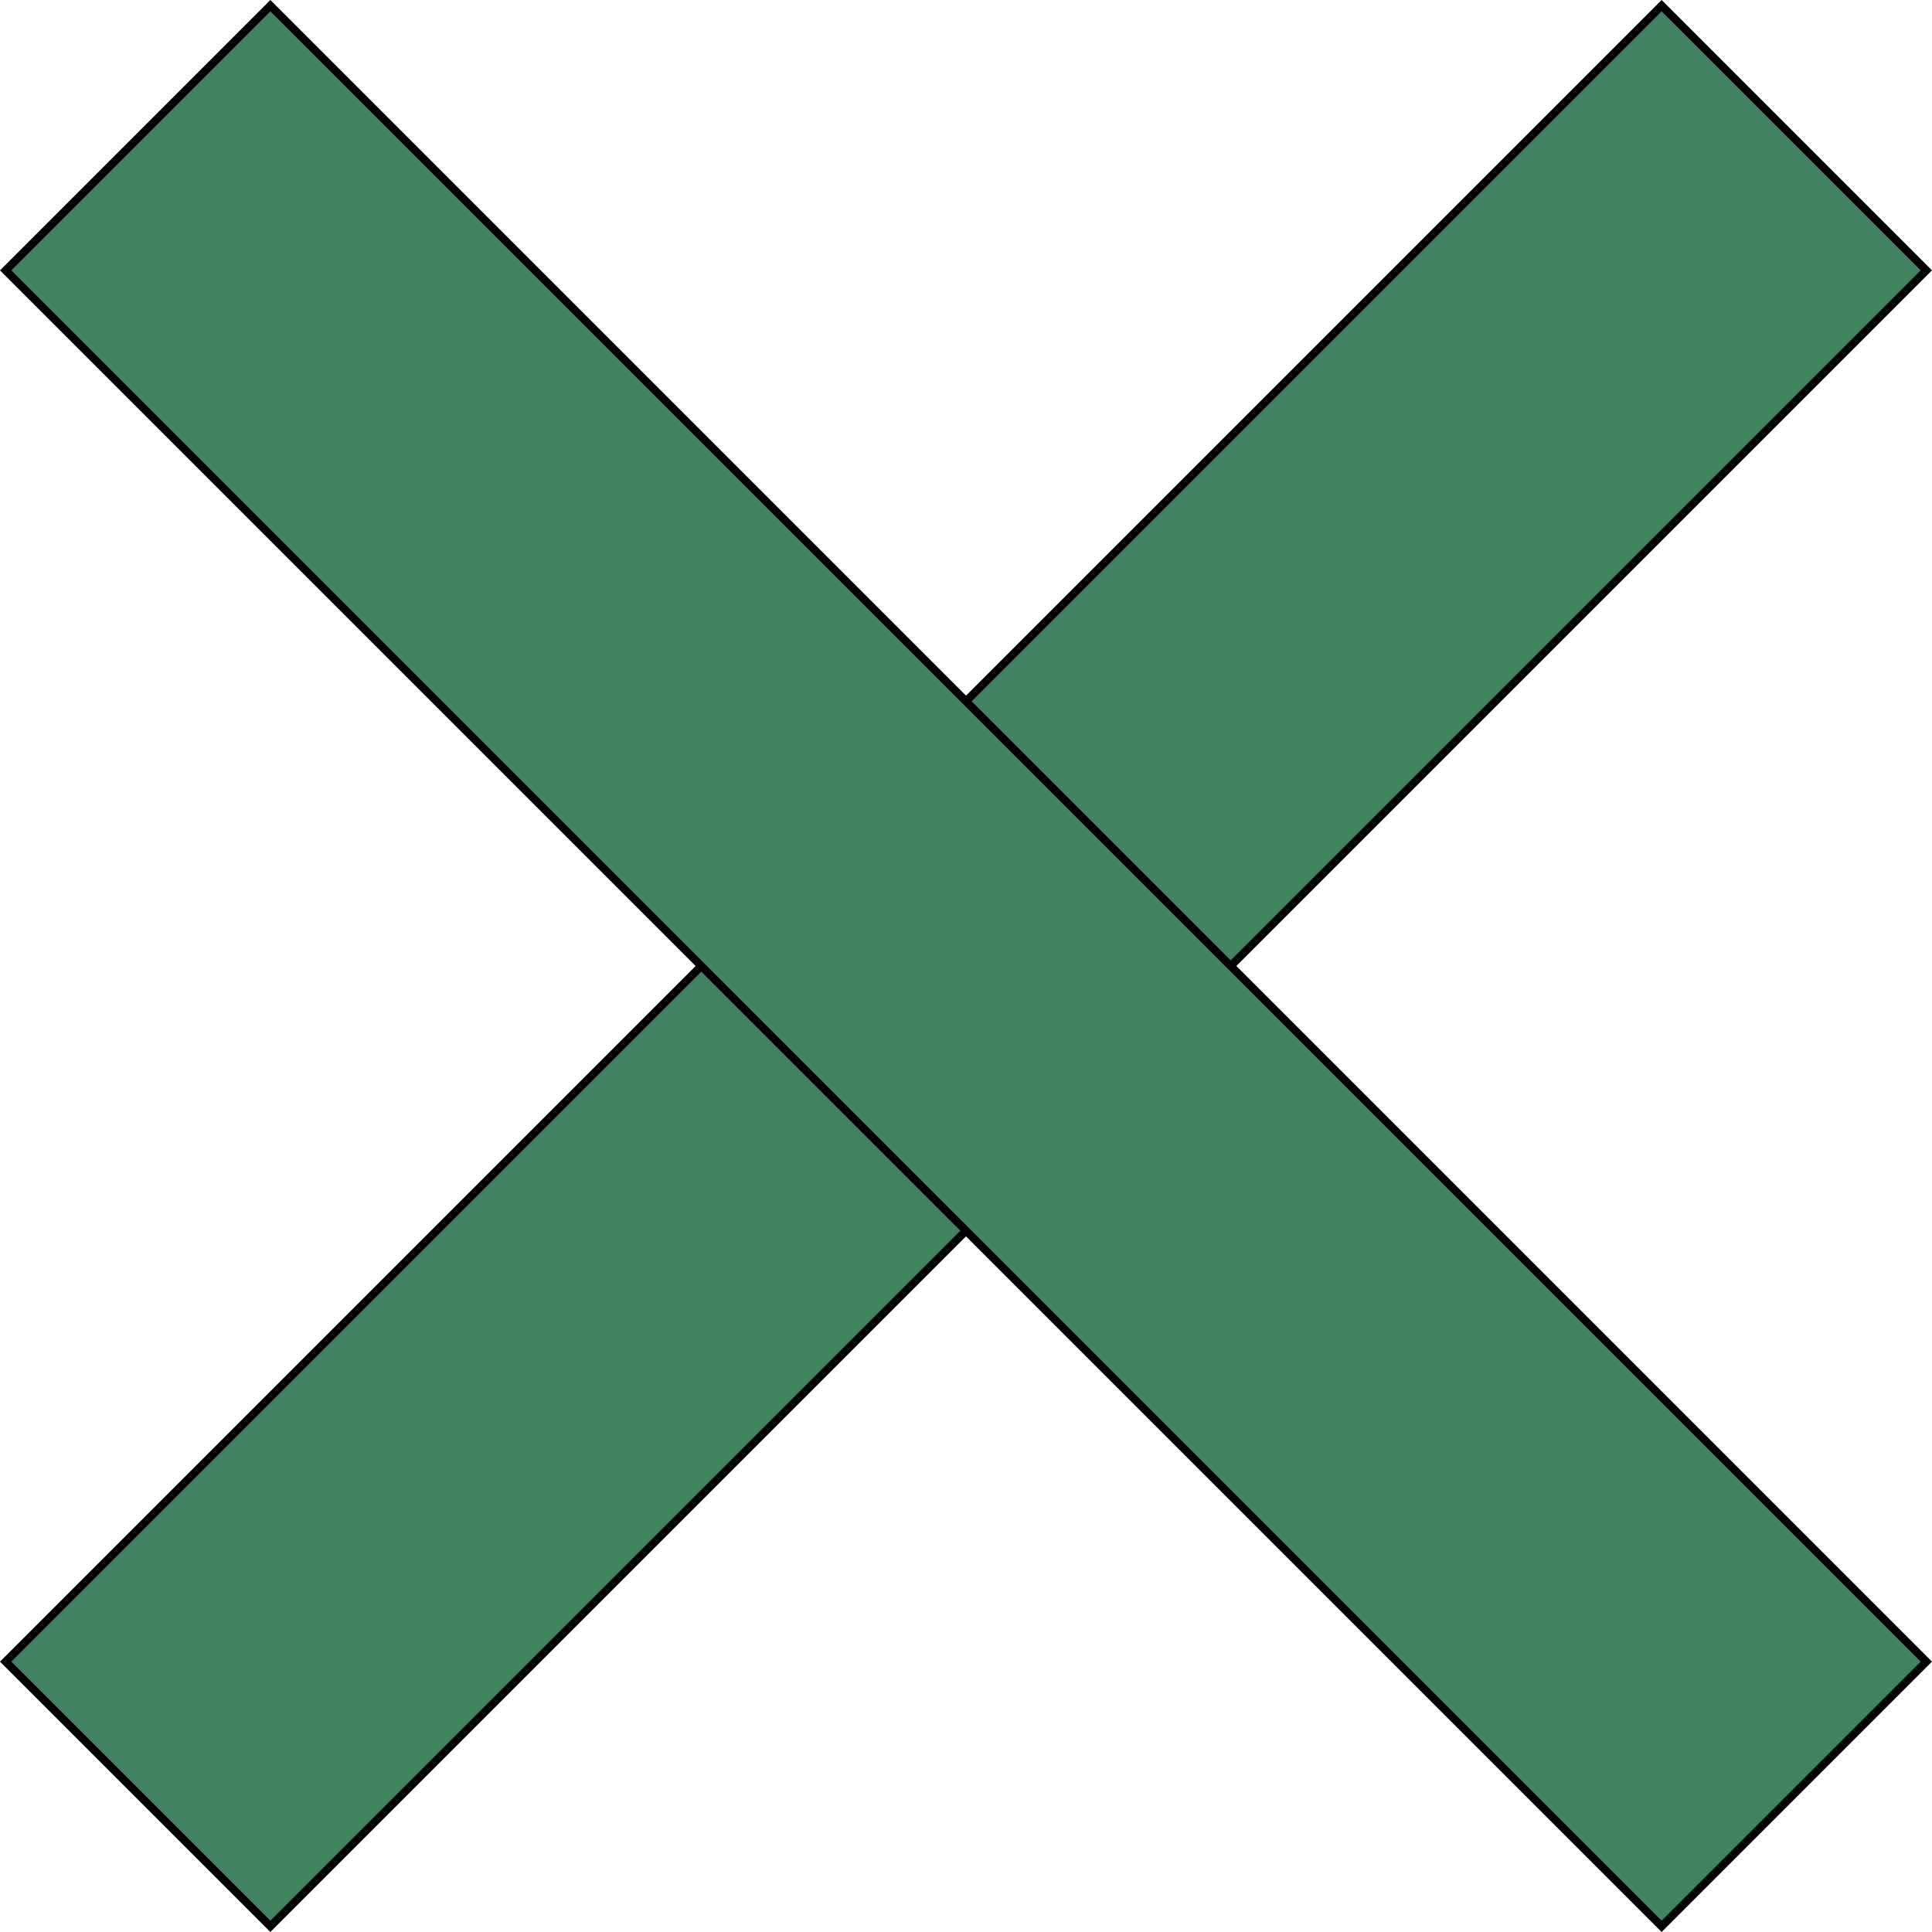<svg id="Layer_1" data-name="Layer 1" xmlns="http://www.w3.org/2000/svg" viewBox="0 0 242.54 242.54"><defs><style>.cls-1{fill:#408261;}</style></defs><rect class="cls-1" x="363.5" y="360.5" width="294" height="47" transform="translate(-511.24 210.72) rotate(-45)"/><path d="M597.83,264.15l32.52,32.52L423.17,503.85l-32.52-32.52L597.83,264.15m0-1.42-208.6,208.6,33.94,33.94,208.6-208.6-33.94-33.94Z" transform="translate(-389.23 -262.73)"/><rect class="cls-1" x="487" y="237" width="47" height="294" transform="translate(-511.24 210.72) rotate(-45)"/><path d="M423.17,264.15,630.35,471.33l-32.52,32.52L390.65,296.67l32.52-32.52m0-1.42-33.94,33.94,208.6,208.6,33.94-33.94-208.6-208.6Z" transform="translate(-389.23 -262.73)"/></svg>